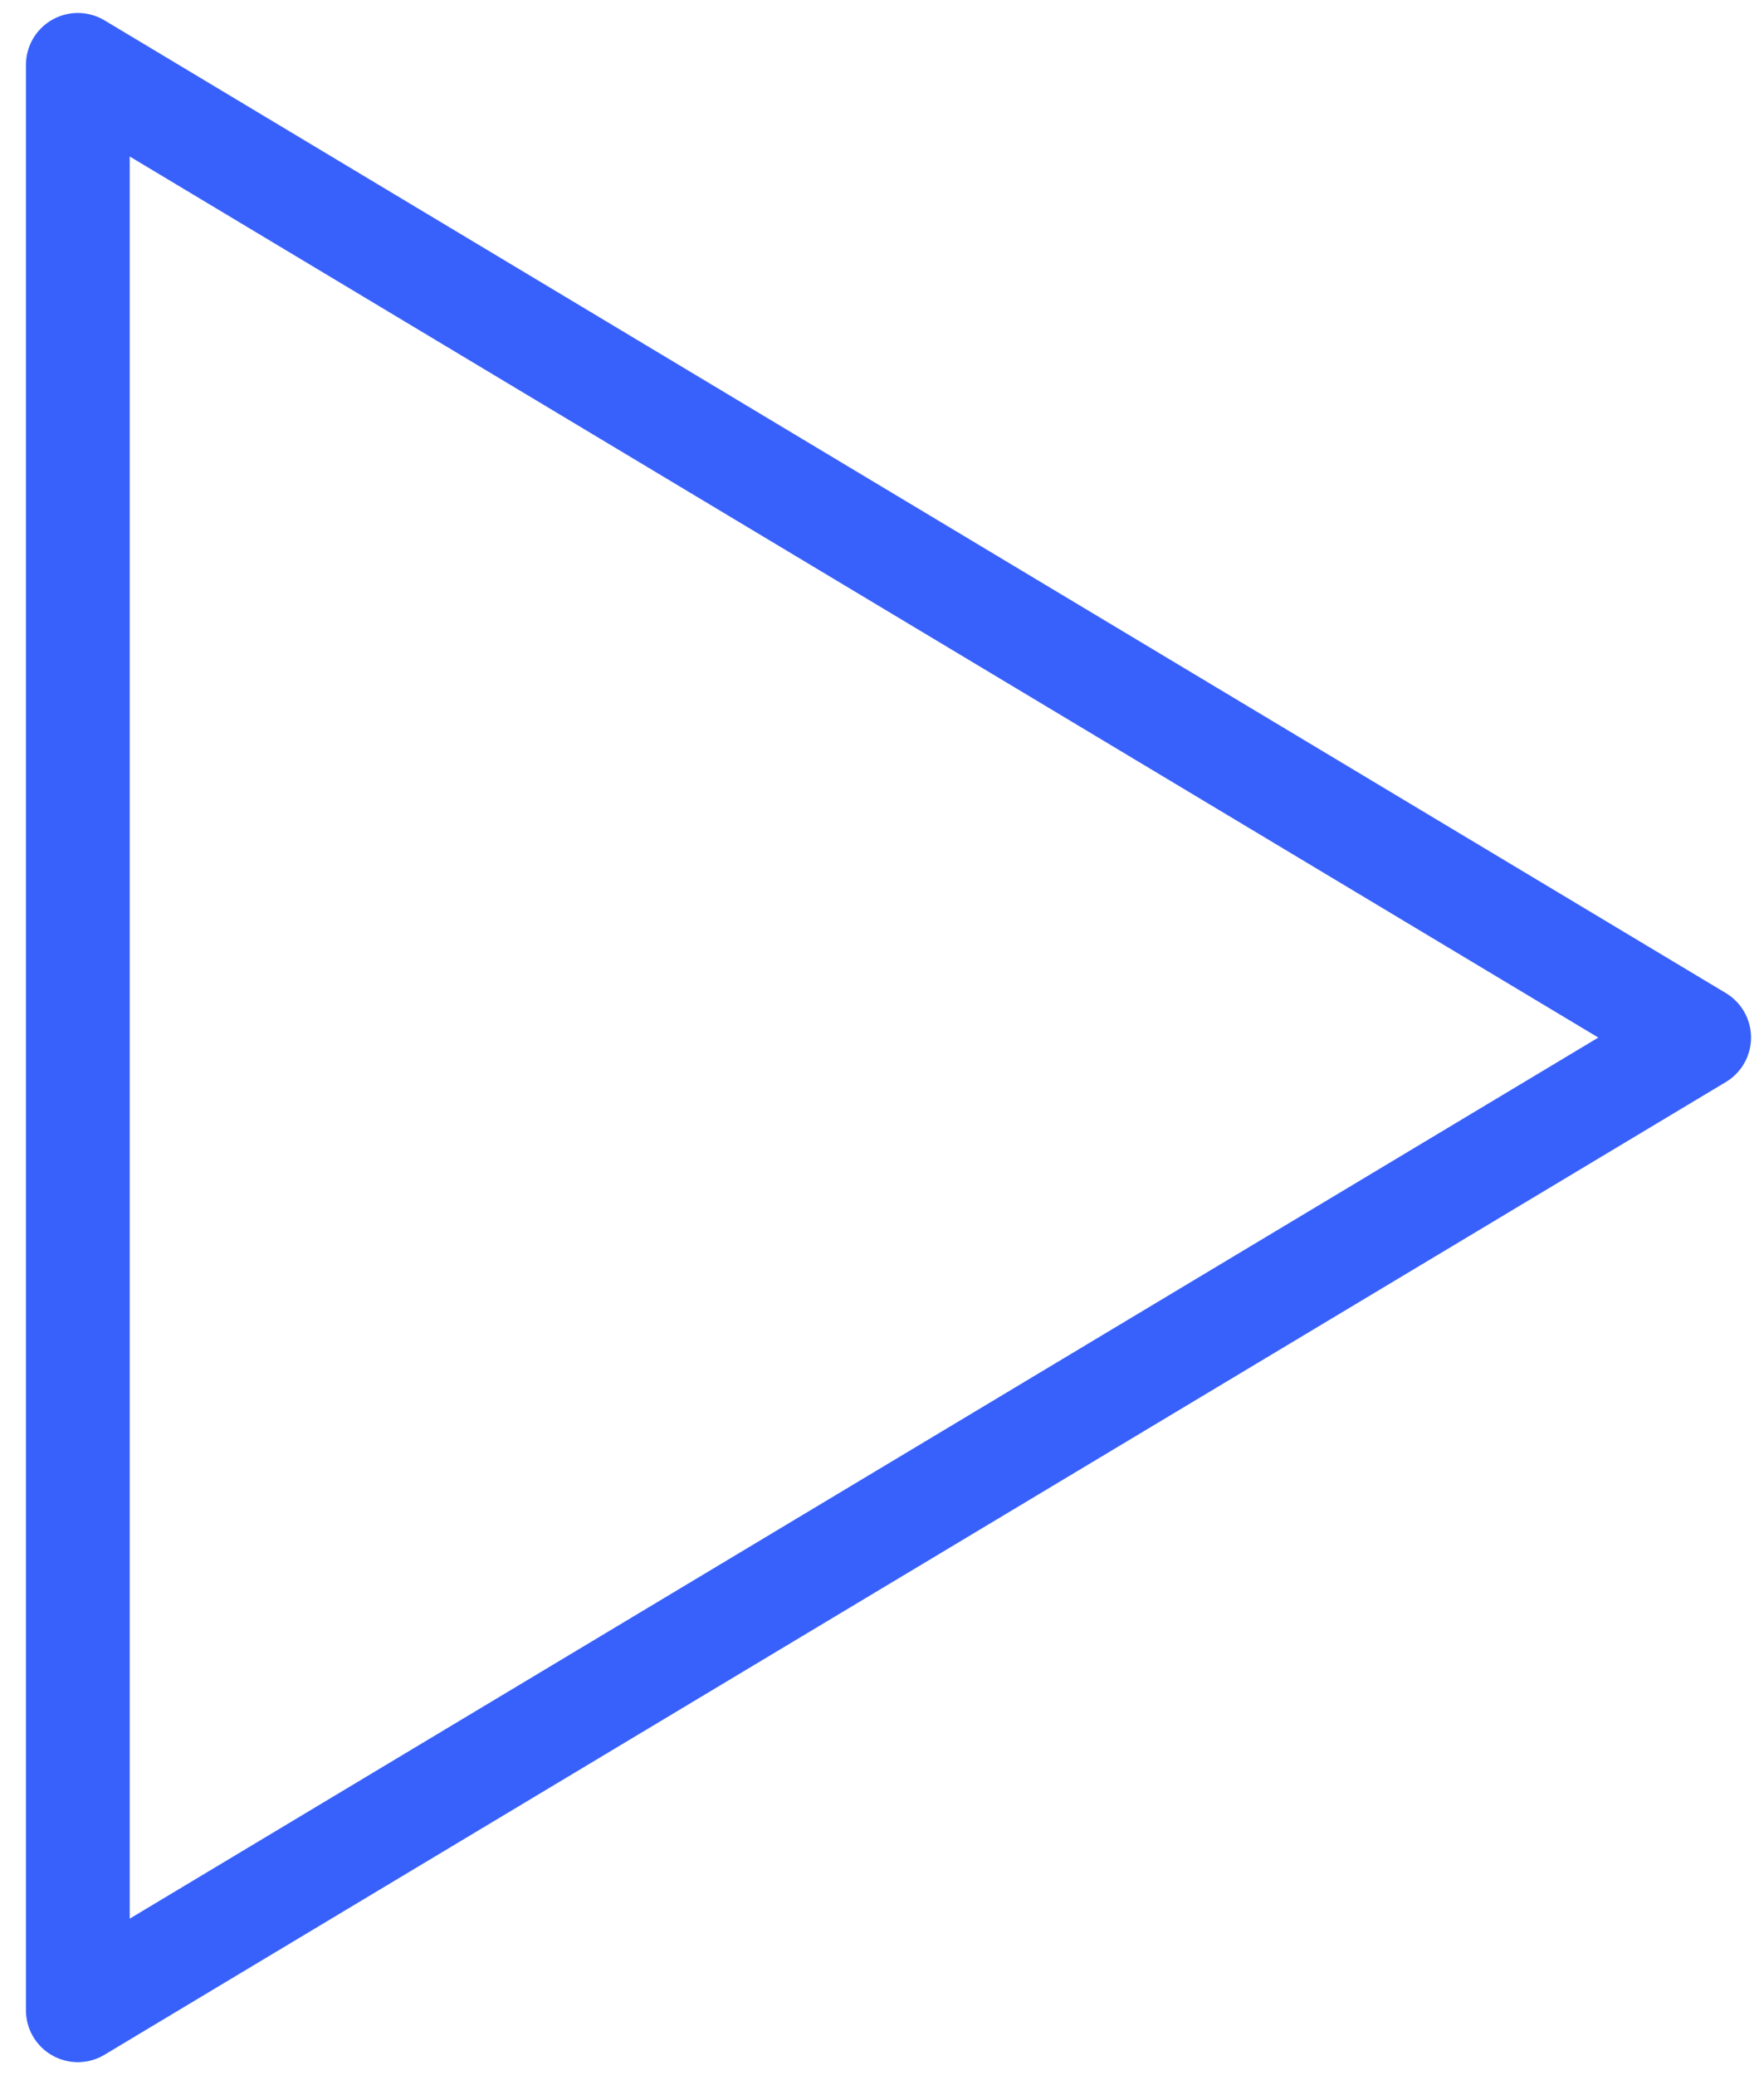 <svg width="34" height="40" viewBox="0 0 34 40" fill="none" xmlns="http://www.w3.org/2000/svg">
<path d="M32.75 20L1.5 1.25V38.75L32.75 20Z" stroke="#3861FB" stroke-width="2" stroke-linecap="round" stroke-linejoin="round"/>
</svg>
